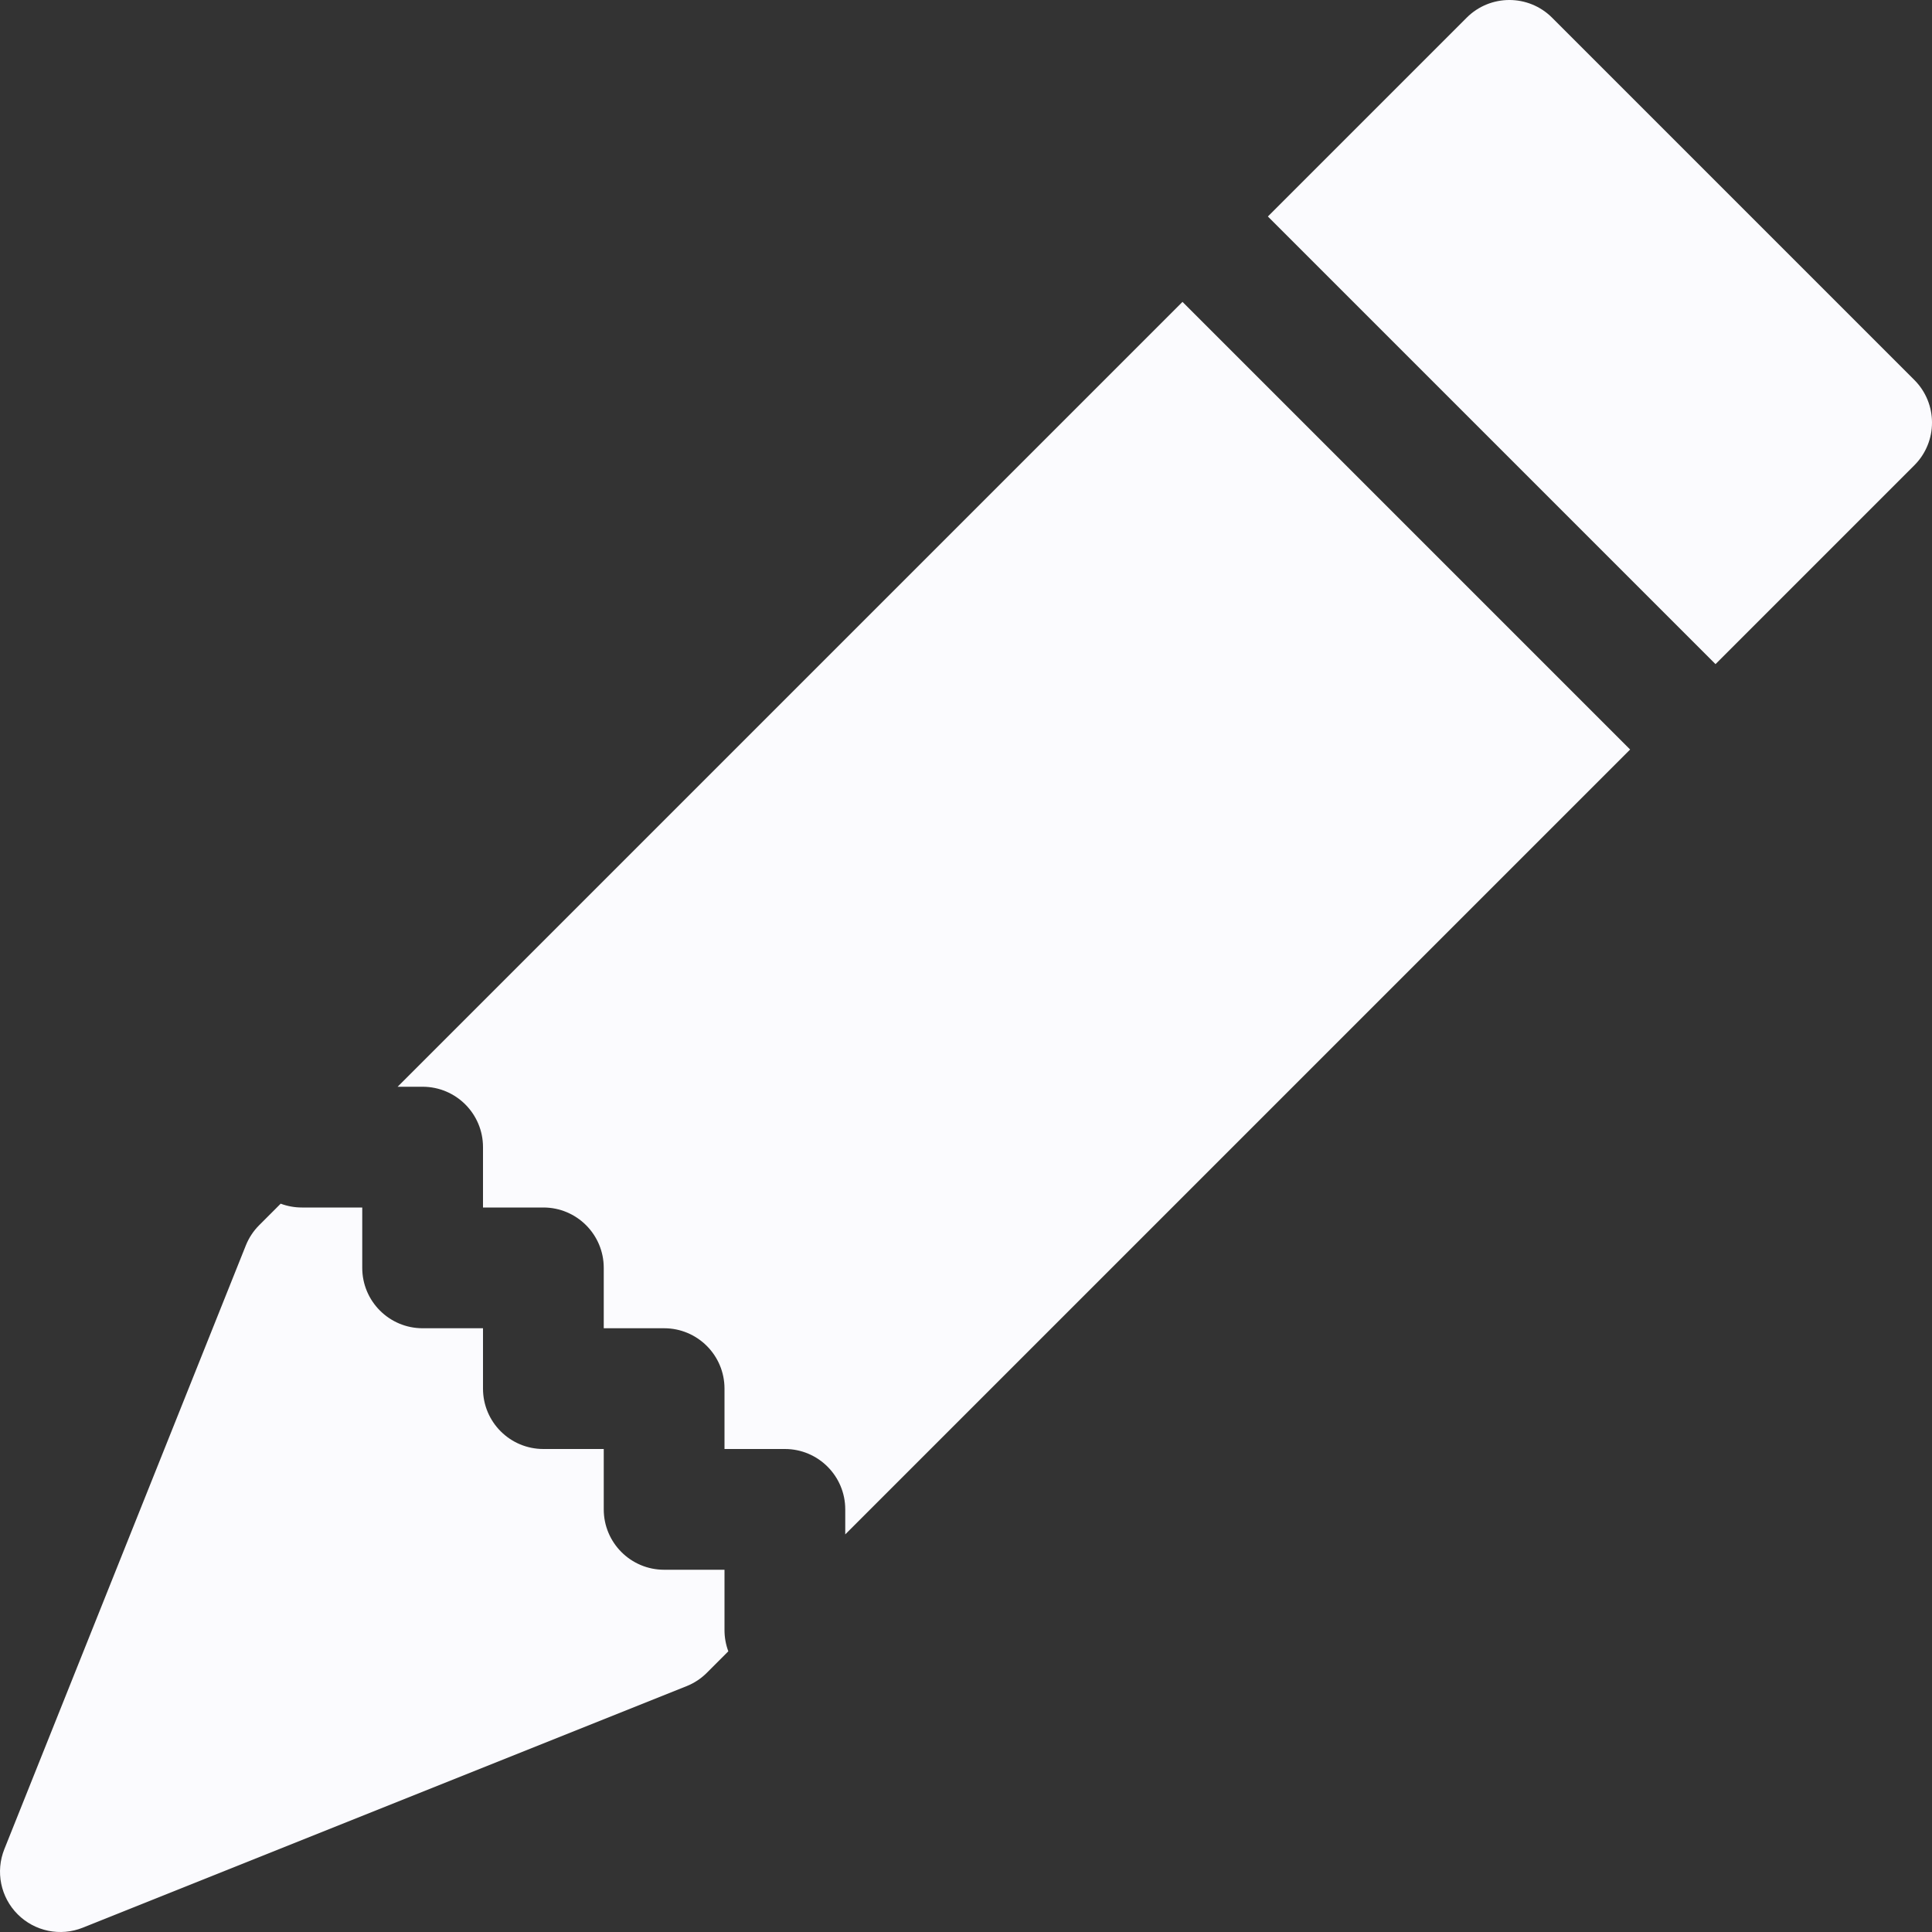 <svg width="134" height="134" viewBox="0 0 134 134" fill="none" xmlns="http://www.w3.org/2000/svg">
<rect x="0" y="0" width="134" height="134" fill="#333333" stroke="none"/>
<path d="M107.649 1.226C106.013 -0.409 103.362 -0.409 101.727 1.226L87.938 15.015L118.985 46.063L132.774 32.273C134.409 30.638 134.409 27.987 132.774 26.352L107.649 1.226Z" fill="#FBFBFE"/>
<path d="M113.063 51.985L82.016 20.938L27.578 75.375H29.312C31.625 75.375 33.5 77.25 33.5 79.562V83.75H37.688C40 83.75 41.875 85.625 41.875 87.938V92.125H46.062C48.375 92.125 50.25 94 50.25 96.312V100.5H54.438C56.75 100.5 58.625 102.375 58.625 104.688V106.422L113.063 51.985Z" fill="#FBFBFE"/>
<path d="M50.515 114.532C50.344 114.075 50.25 113.58 50.25 113.062V108.875H46.062C43.75 108.875 41.875 107 41.875 104.688V100.5H37.688C35.375 100.5 33.5 98.625 33.5 96.312V92.125H29.312C27 92.125 25.125 90.25 25.125 87.938V83.75H20.938C20.421 83.75 19.925 83.656 19.468 83.485L17.977 84.977C17.576 85.377 17.26 85.856 17.05 86.382L0.3 128.257C-0.322 129.813 0.042 131.589 1.227 132.774C2.411 133.958 4.188 134.323 5.743 133.7L47.618 116.95C48.144 116.74 48.623 116.425 49.024 116.024L50.515 114.532Z" fill="#FBFBFE"/>
</svg>
